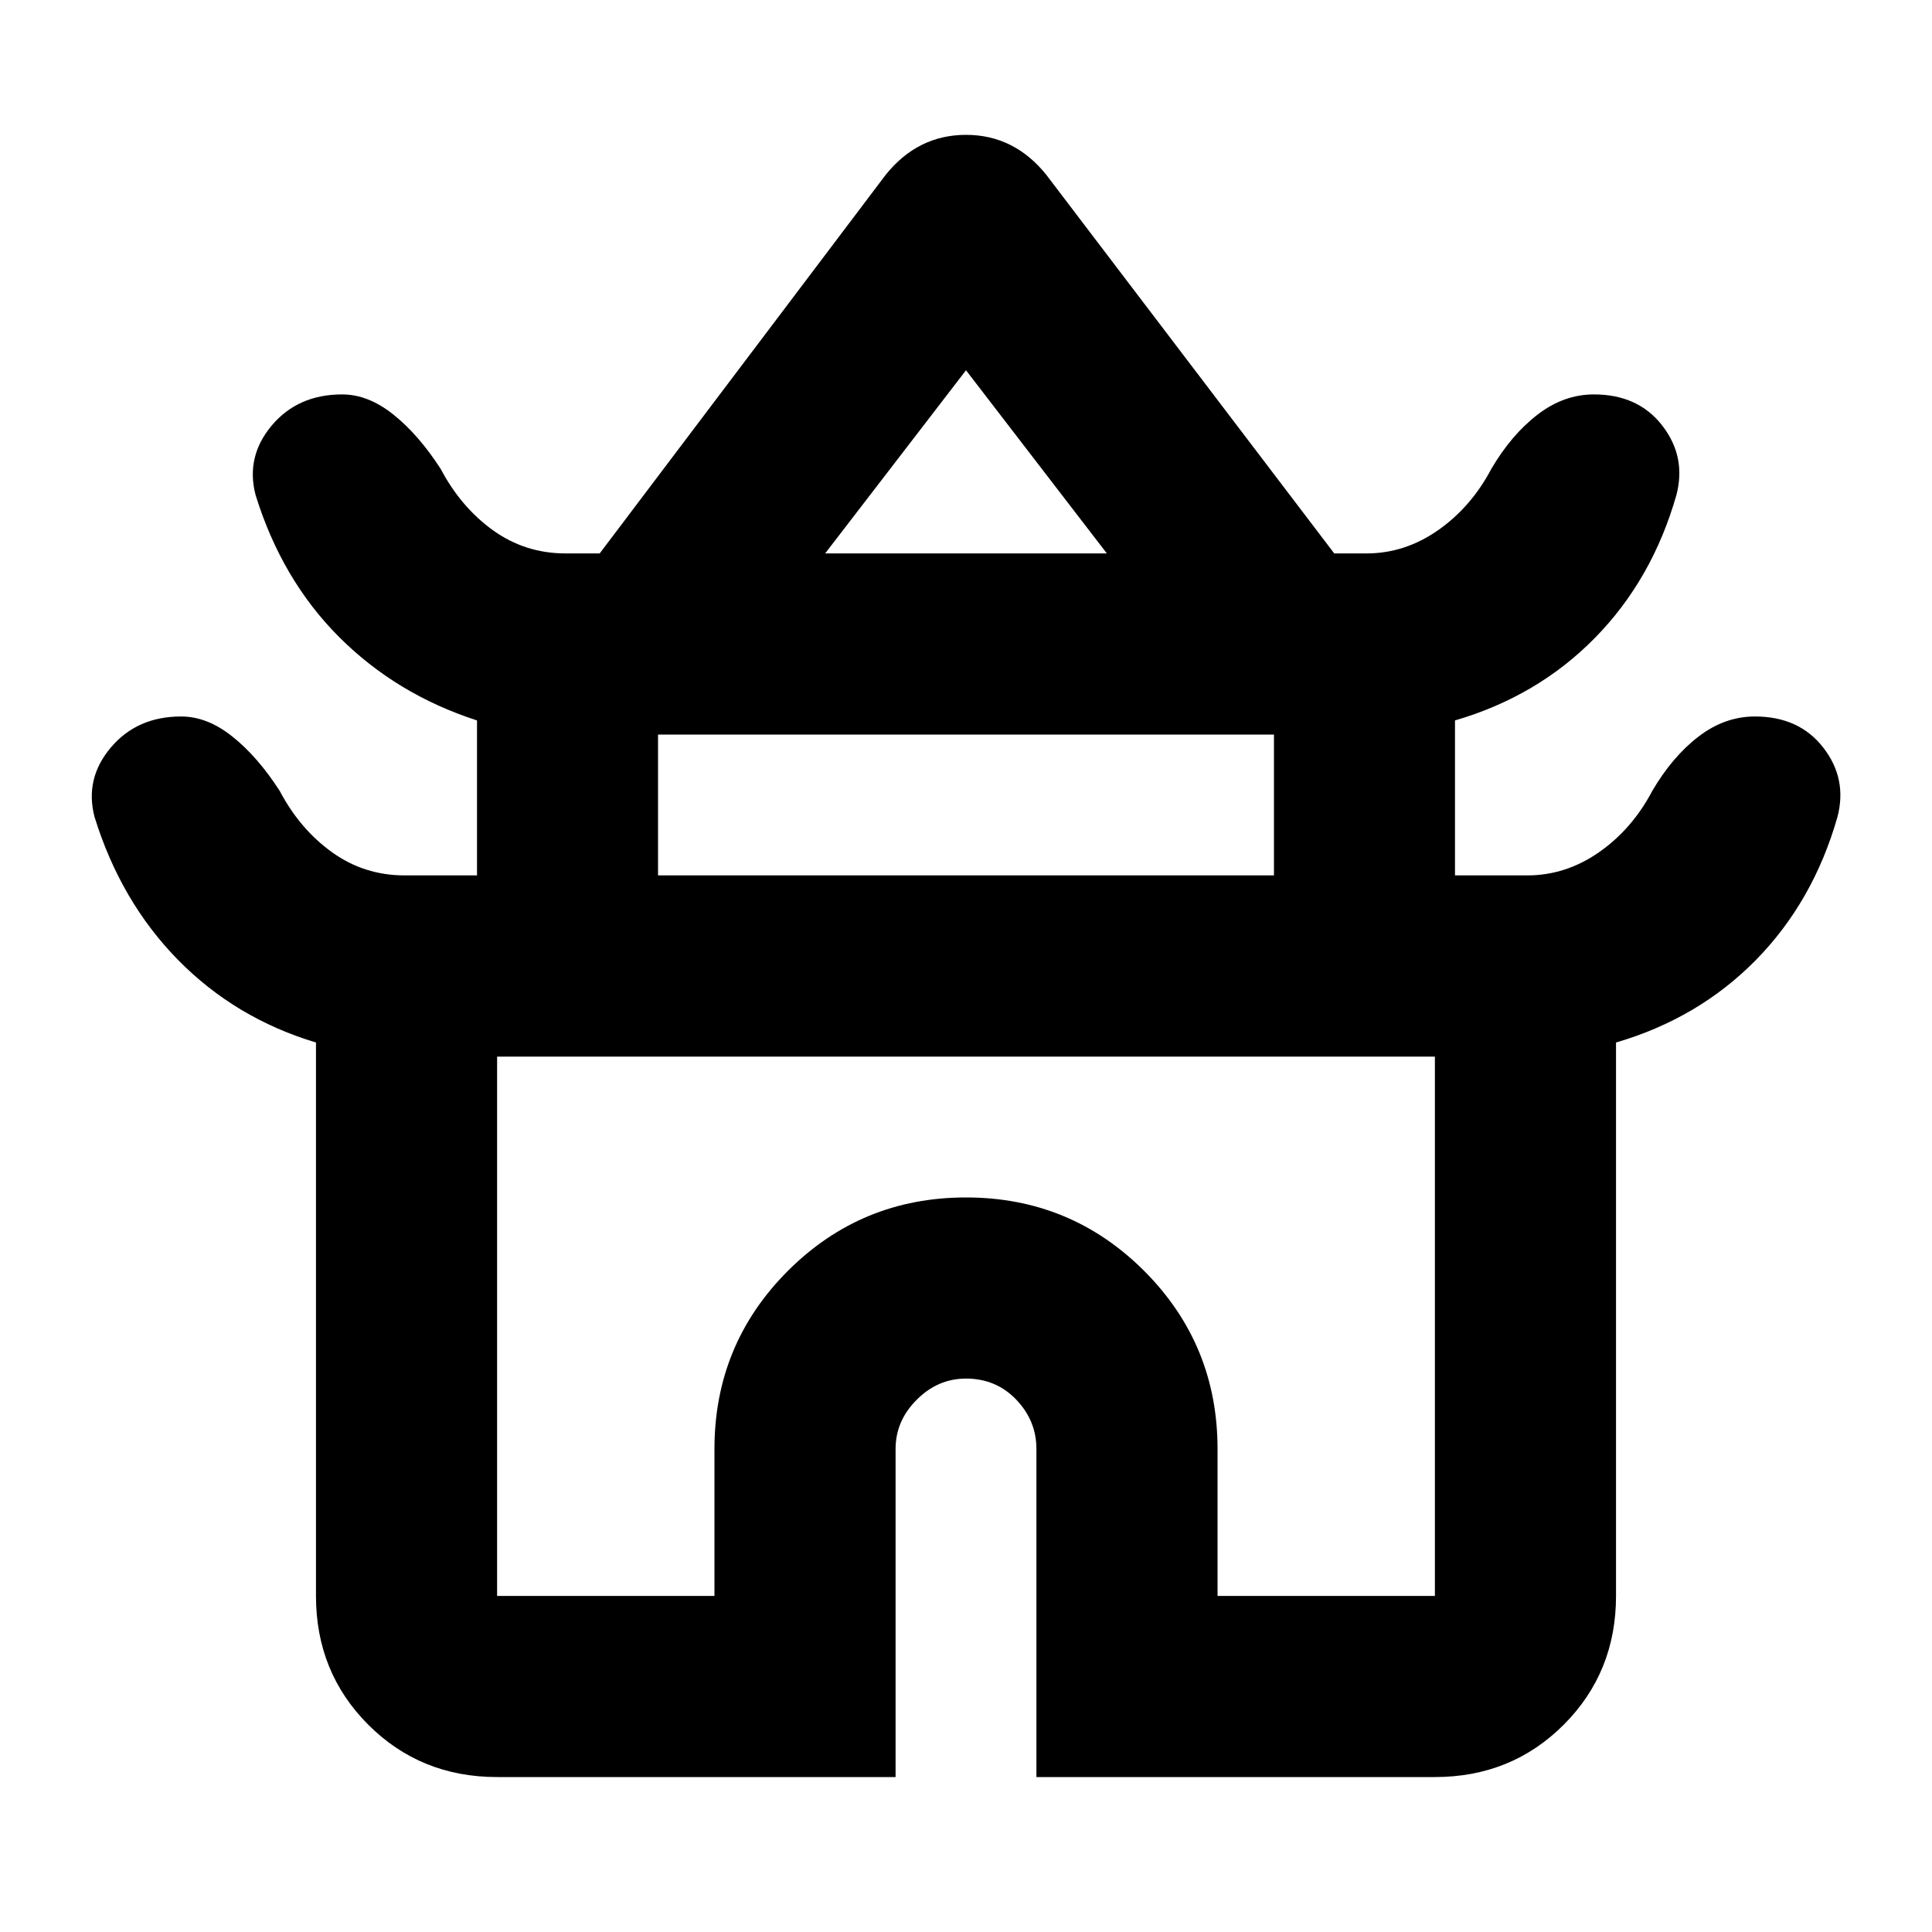 <svg xmlns="http://www.w3.org/2000/svg" height="20" width="20"><path d="M5.146 18.396q-.792 0-1.334-.542-.541-.542-.541-1.333v-5.729q-.833-.25-1.427-.854-.594-.605-.865-1.48-.104-.396.167-.718.271-.323.729-.323.271 0 .531.208.261.208.49.563.208.395.542.635.333.239.75.239h.75V7.458q-.834-.27-1.428-.864Q2.917 6 2.646 5.125q-.104-.396.166-.719.271-.323.73-.323.27 0 .531.209.26.208.489.562.209.396.542.636.334.239.75.239h.354l2.959-3.917q.166-.208.375-.312.208-.104.458-.104t.458.104q.209.104.375.312l2.979 3.917h.334q.396 0 .739-.239.344-.24.553-.636.208-.354.479-.562.271-.209.583-.209.458 0 .708.323.25.323.146.719-.25.875-.844 1.479-.593.604-1.448.854v1.604h.75q.396 0 .74-.239.344-.24.552-.635.208-.355.479-.563.271-.208.584-.208.458 0 .708.323.25.322.146.718-.25.875-.844 1.48-.594.604-1.448.854v5.729q0 .791-.541 1.333-.542.542-1.334.542h-4.125V15q0-.292-.208-.51-.209-.219-.521-.219-.292 0-.51.219-.219.218-.219.51v3.396ZM8.542 5.729h2.916L10 3.833Zm-1.73 3.333h6.376V7.604H6.812Zm-1.666 7.459h2.25V15q0-1.083.76-1.844.761-.76 1.844-.76 1.083 0 1.844.76.76.761.76 1.844v1.521h2.25v-5.583H5.146ZM10 10.938Zm.021-5.209ZM10 9.062Z"/></svg>